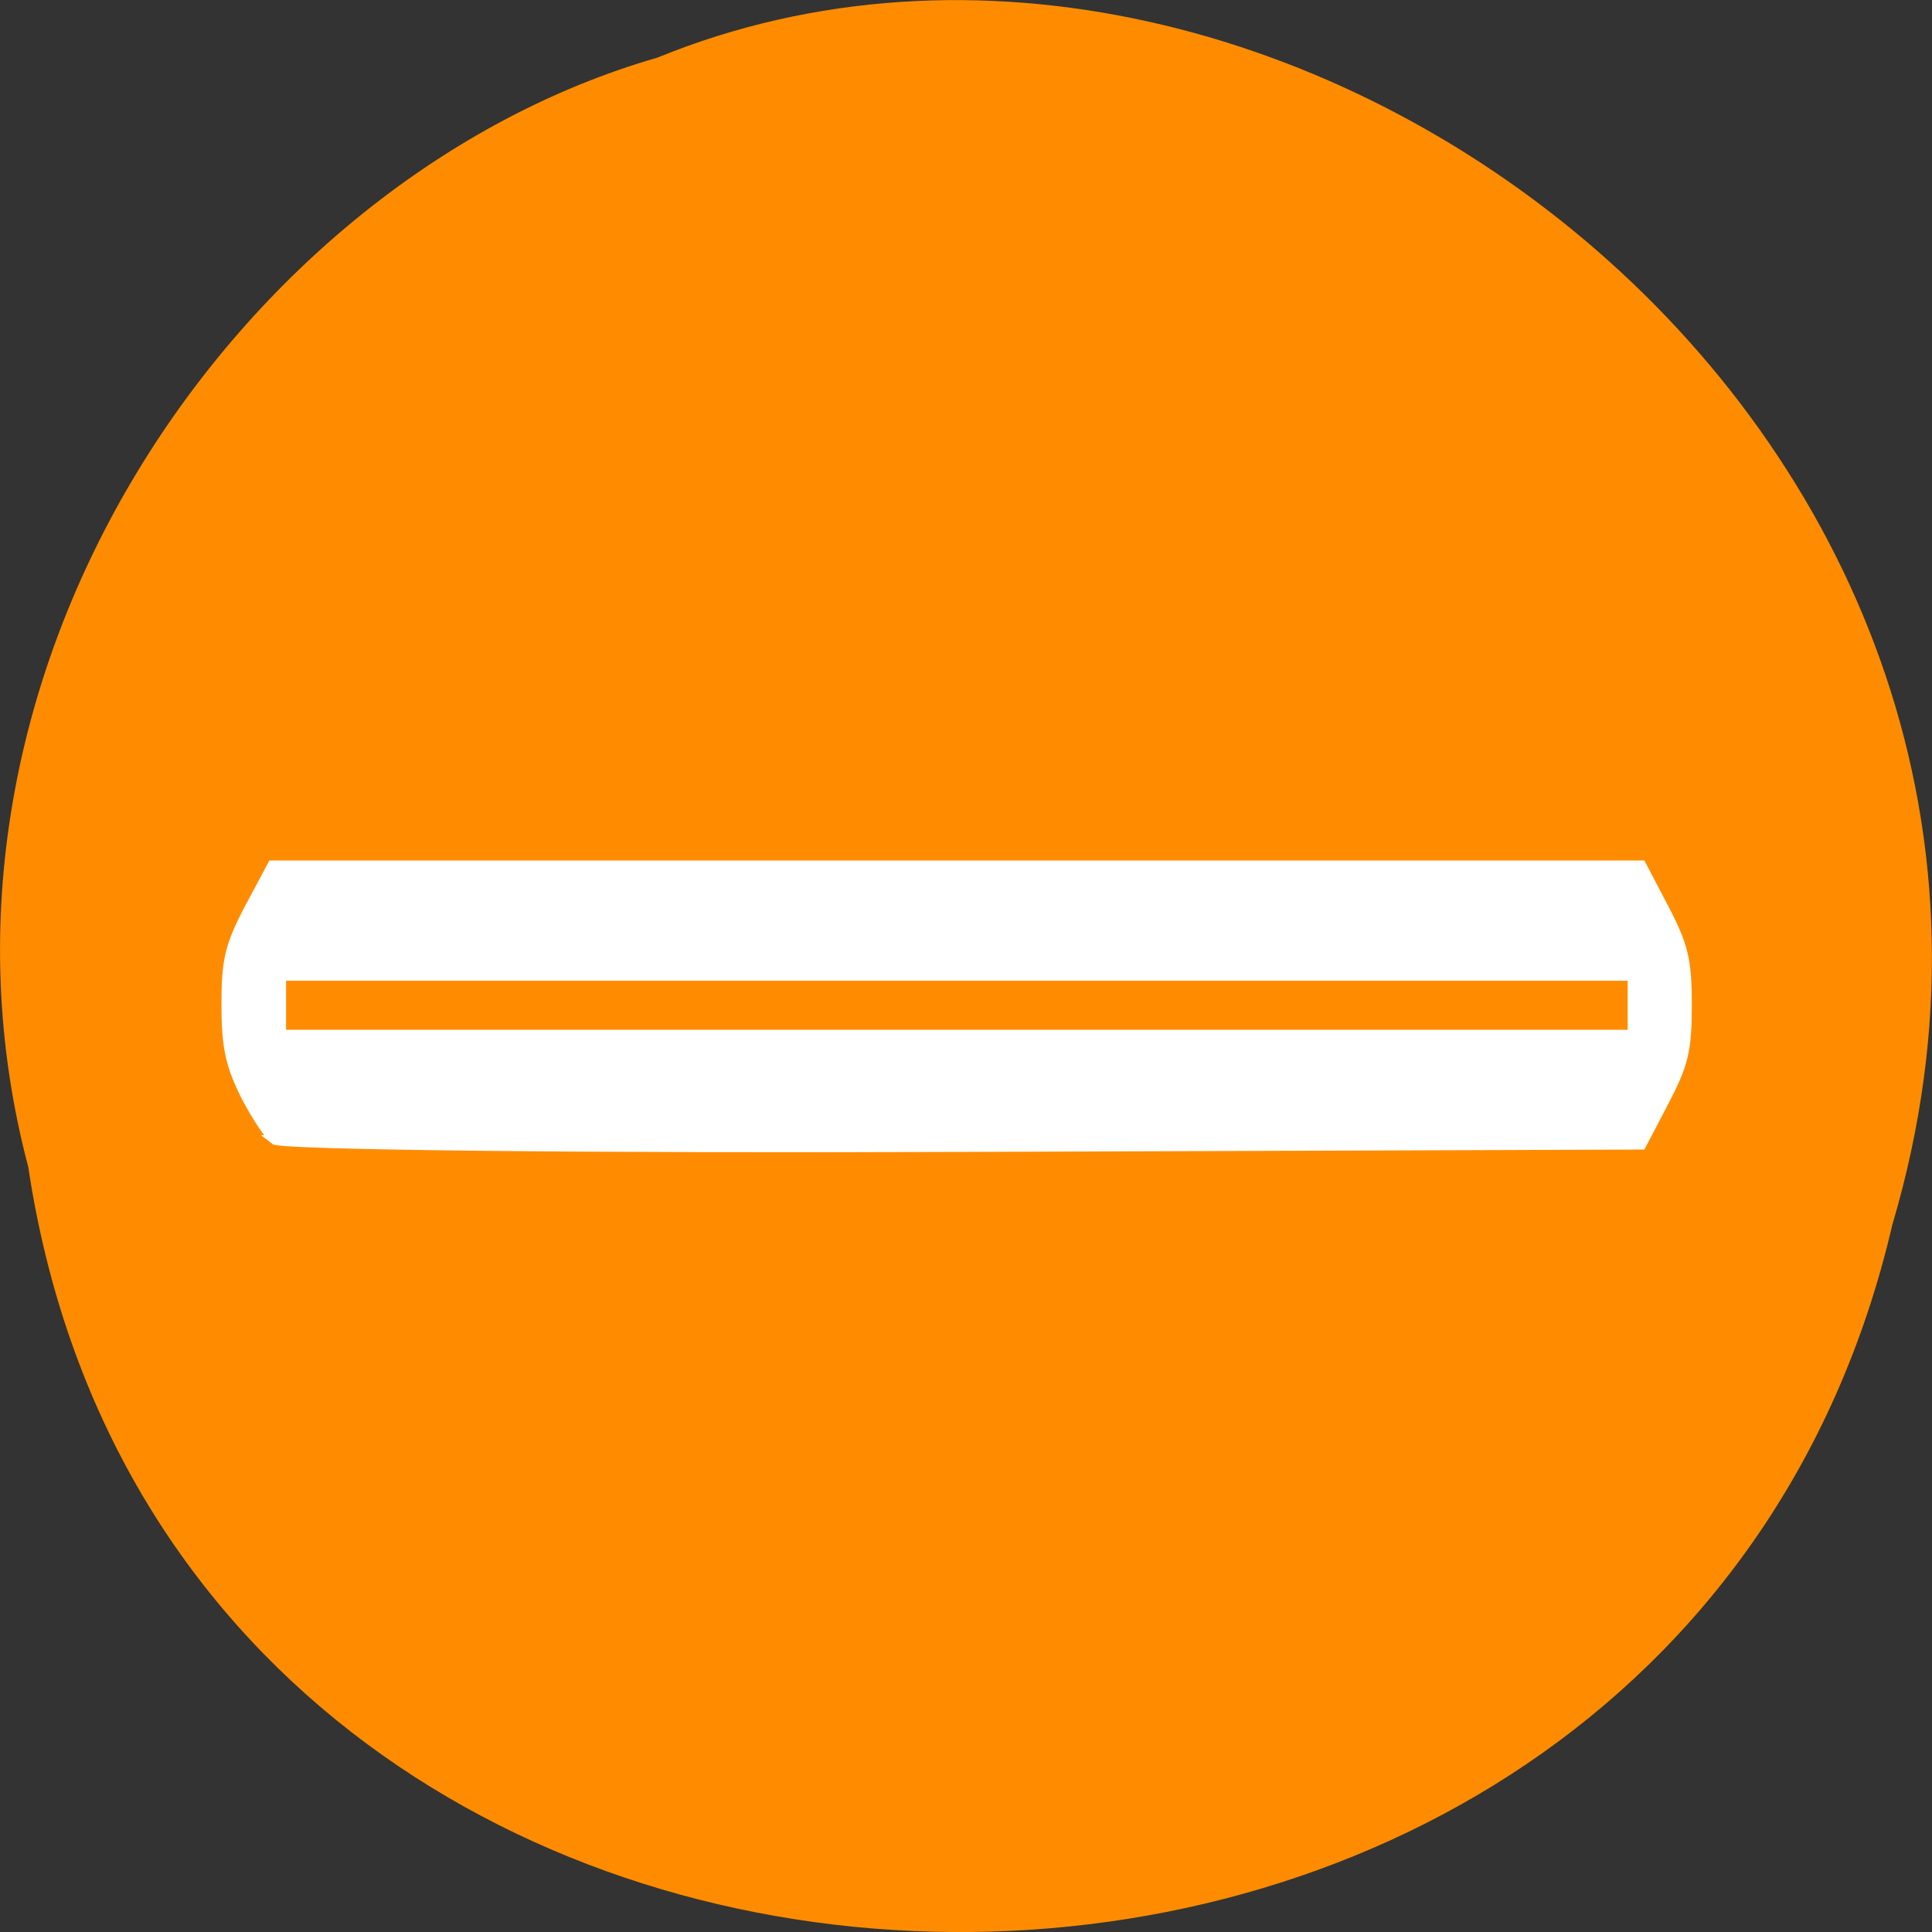 
<svg xmlns="http://www.w3.org/2000/svg" xmlns:xlink="http://www.w3.org/1999/xlink" width="16px" height="16px" viewBox="0 0 16 16" version="1.1">
<rect x="0" y="0" width="16" height="16" fill="#333333" stroke="none"/>
<g id="surface1">
<path style=" stroke:none;fill-rule:nonzero;fill:rgb(100%,54.902%,0%);fill-opacity:1;" d="M 0.234 9.664 C 1.473 17.906 13.809 18.152 15.672 10.141 C 17.594 3.652 10.645 -1.648 5.445 0.477 C 1.965 1.48 -0.844 5.59 0.234 9.664 Z M 0.234 9.664 "/>
<path style="fill-rule:nonzero;fill:rgb(100%,100%,100%);fill-opacity:1;stroke-width:1;stroke-linecap:butt;stroke-linejoin:miter;stroke:rgb(100%,100%,100%);stroke-opacity:1;stroke-miterlimit:4;" d="M 27 144.57 C 25.944 144.014 23.902 141.738 22.353 139.563 C 20.17 136.377 19.607 134.455 19.607 130.004 C 19.607 125.3 20.1 123.783 23.057 119.737 L 26.578 115.033 L 233.109 115.033 L 236.559 119.737 C 239.516 123.783 240.009 125.3 240.009 130.105 C 240.009 134.91 239.516 136.377 236.559 140.423 L 233.109 145.126 L 130.935 145.379 C 74.743 145.531 27.986 145.177 26.93 144.57 Z M 231.348 130.105 L 231.348 126.969 L 28.338 126.969 L 28.338 133.241 L 231.348 133.241 Z M 231.348 130.105 " transform="matrix(0.055,0,0,0.077,0.783,-1.693)"/>
</g>
</svg>
